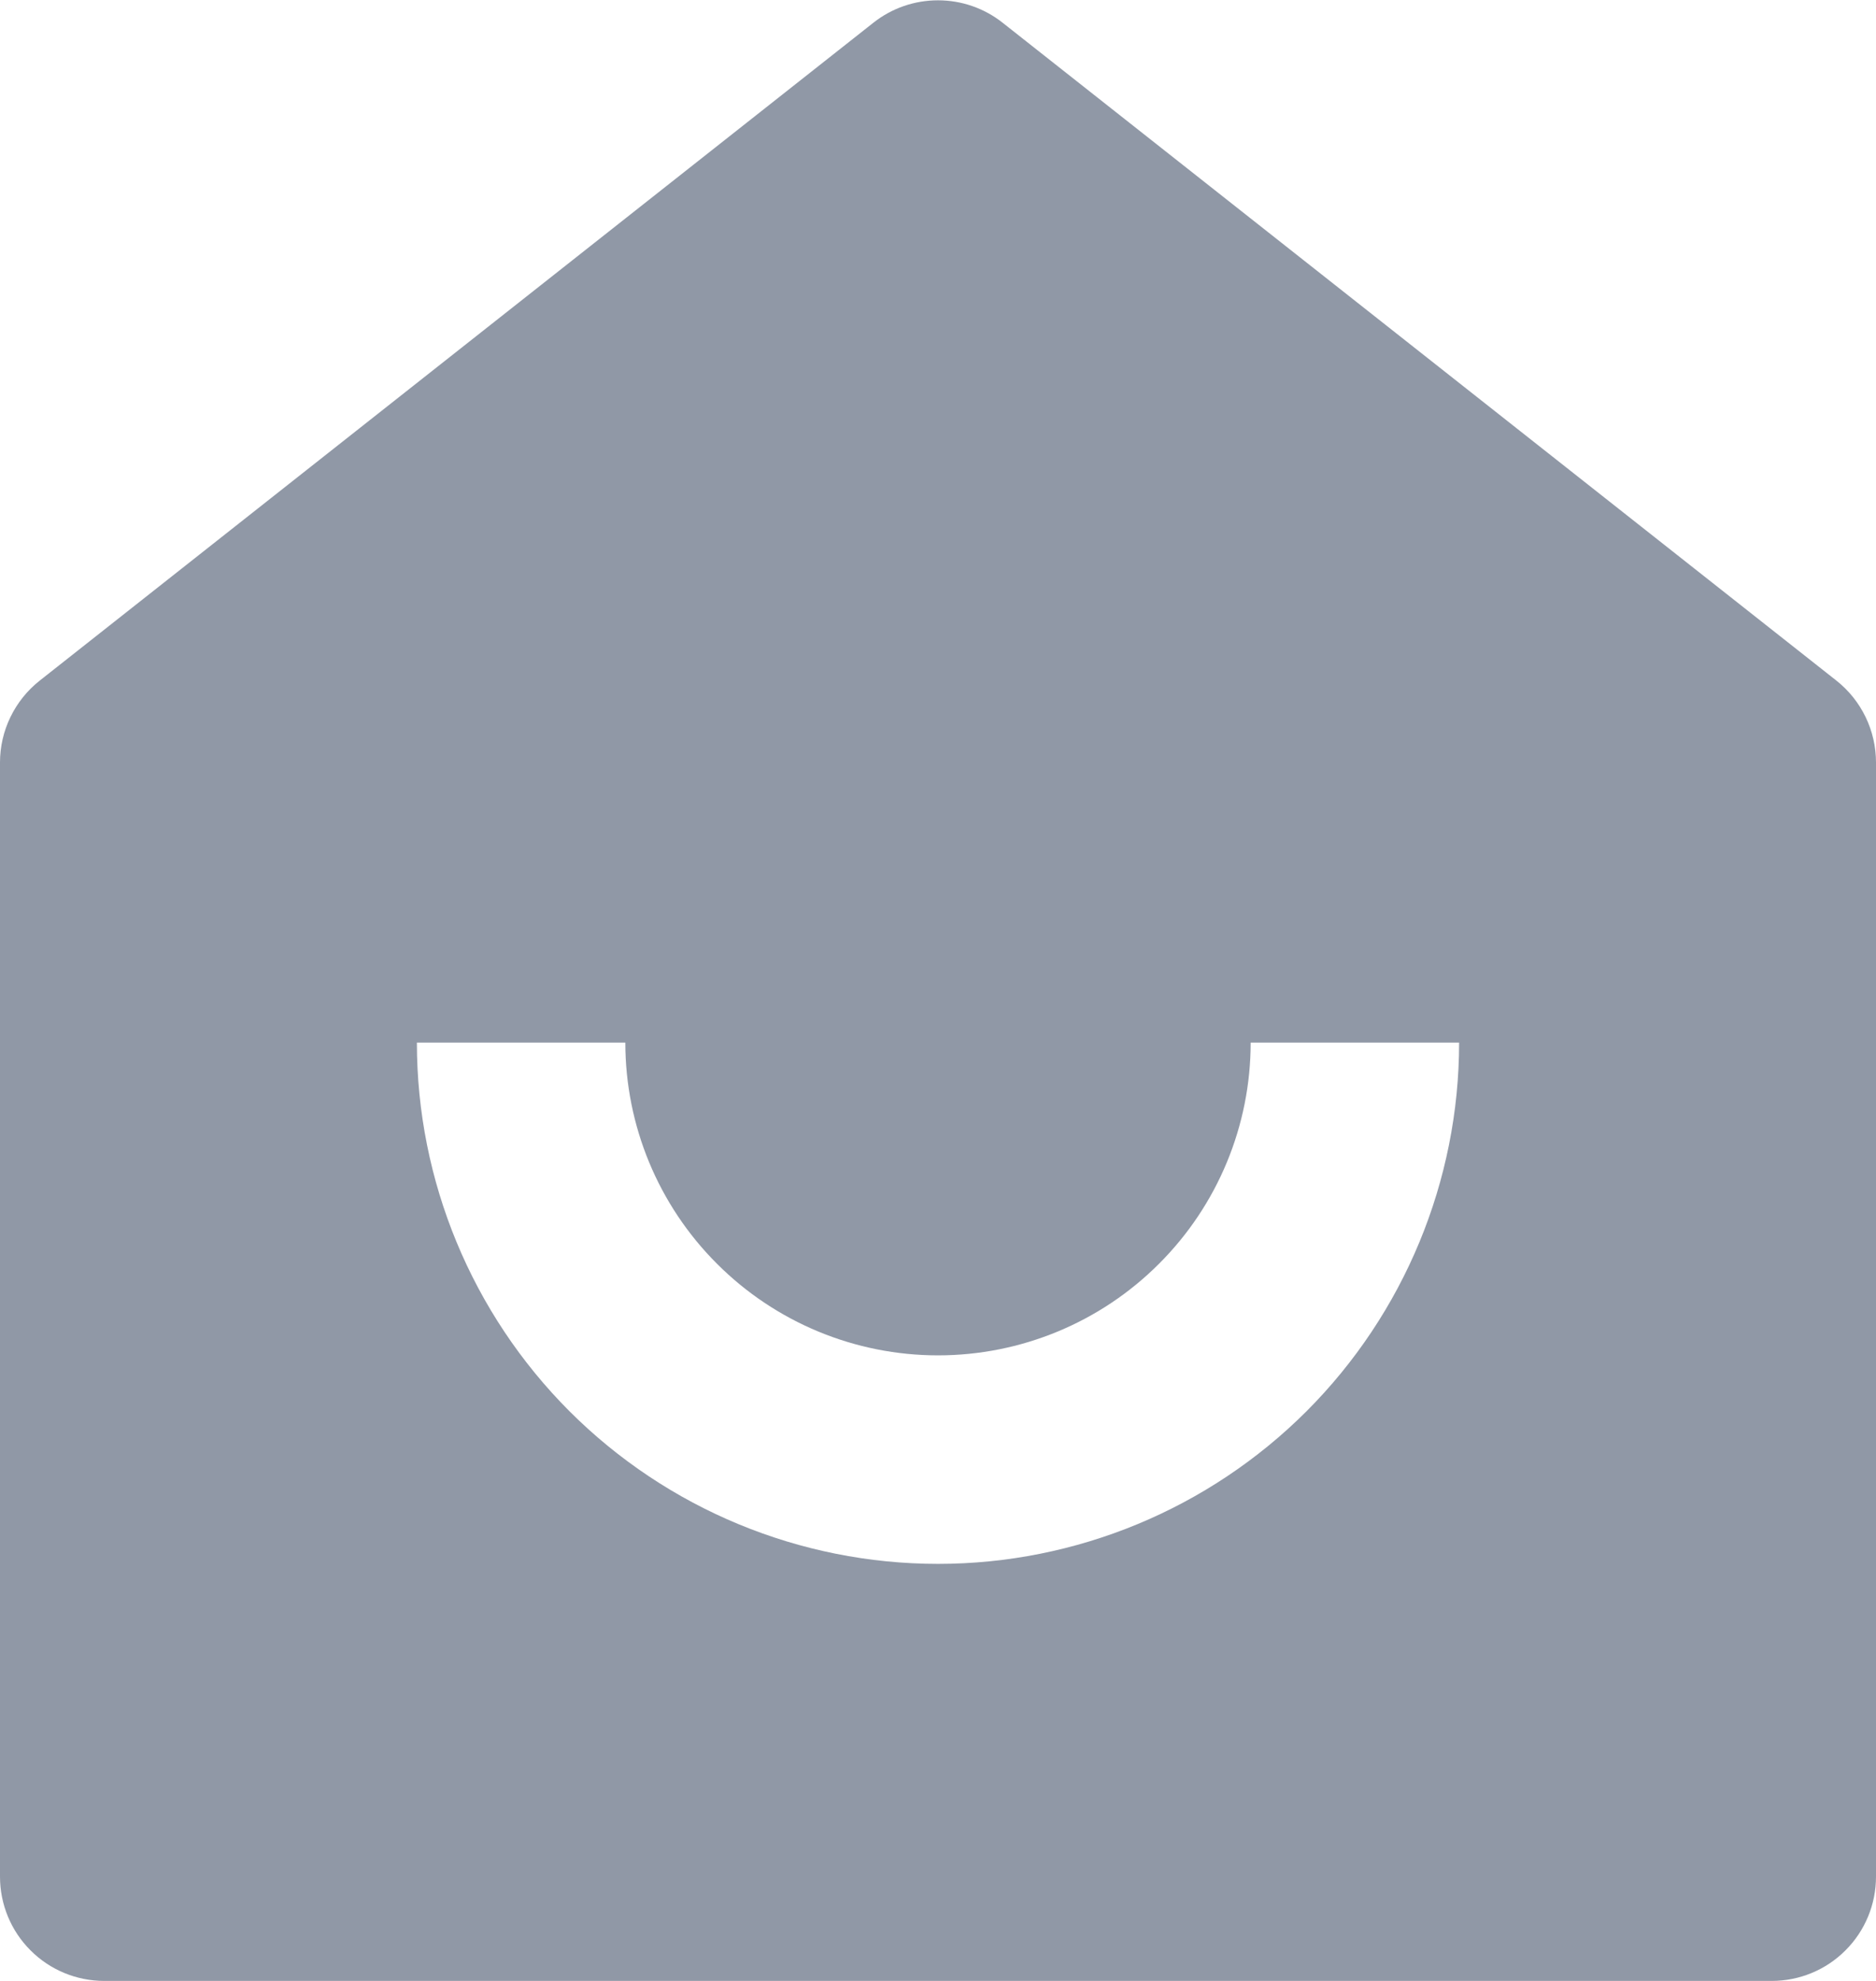 <svg width="18" height="19" viewBox="0 0 18 19" fill="none" xmlns="http://www.w3.org/2000/svg">
<path d="M18 18C18 18.265 17.895 18.52 17.707 18.707C17.52 18.895 17.265 19 17 19H1C0.735 19 0.48 18.895 0.293 18.707C0.105 18.52 7.92656e-08 18.265 7.92656e-08 18V7.314C-6.00579e-05 7.163 0.034 7.014 0.1 6.878C0.166 6.742 0.261 6.623 0.38 6.529L8.38 0.218C8.557 0.078 8.775 0.003 9 0.003C9.225 0.003 9.443 0.078 9.62 0.218L17.62 6.528C17.739 6.622 17.834 6.741 17.9 6.877C17.966 7.013 18 7.163 18 7.314V18V18ZM4 10C4 11.326 4.527 12.598 5.464 13.536C6.402 14.473 7.674 15 9 15C10.326 15 11.598 14.473 12.536 13.536C13.473 12.598 14 11.326 14 10H12C12 10.796 11.684 11.559 11.121 12.121C10.559 12.684 9.796 13 9 13C8.204 13 7.441 12.684 6.879 12.121C6.316 11.559 6 10.796 6 10H4Z" fill="#9098A6"/>
</svg>
